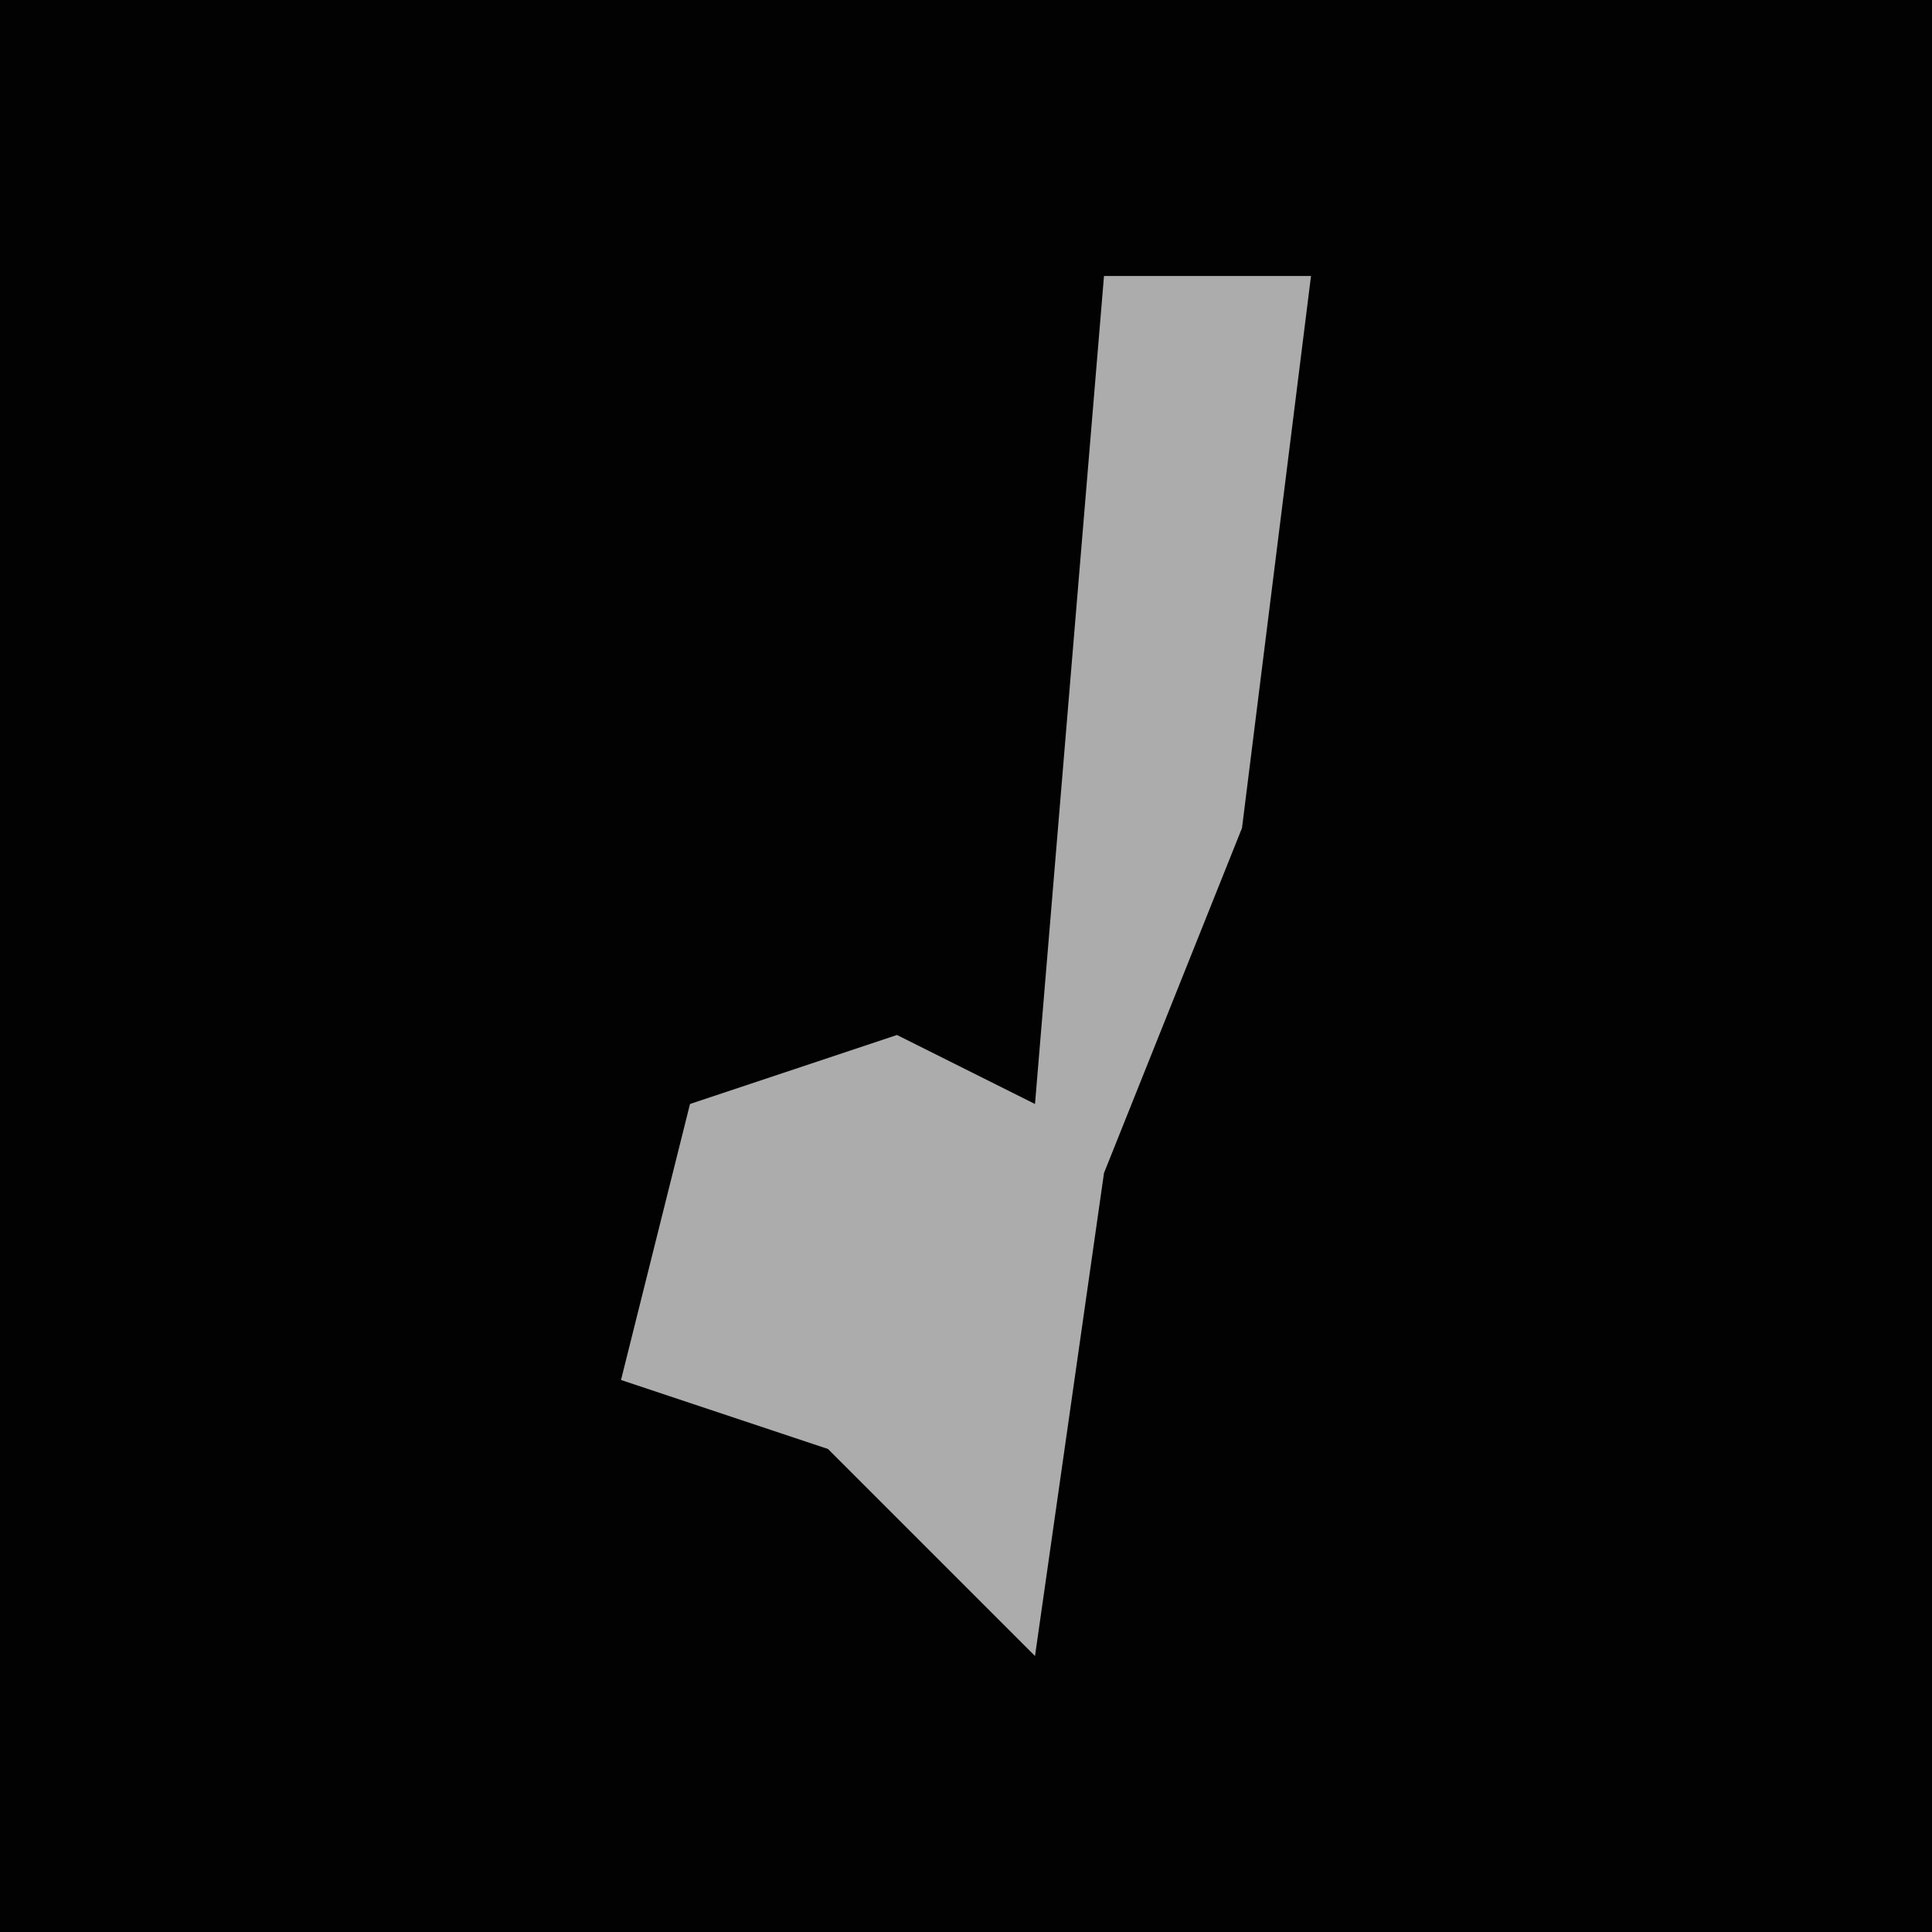 <?xml version="1.0" encoding="UTF-8"?>
<svg version="1.1" xmlns="http://www.w3.org/2000/svg" width="28" height="28">
<path d="M0,0 L28,0 L28,28 L0,28 Z " fill="#020202" transform="translate(0,0)"/>
<path d="M0,0 L3,0 L2,8 L0,13 L-1,20 L-4,17 L-7,16 L-6,12 L-3,11 L-1,12 Z " fill="#ACACAC" transform="translate(16,4)"/>
</svg>
